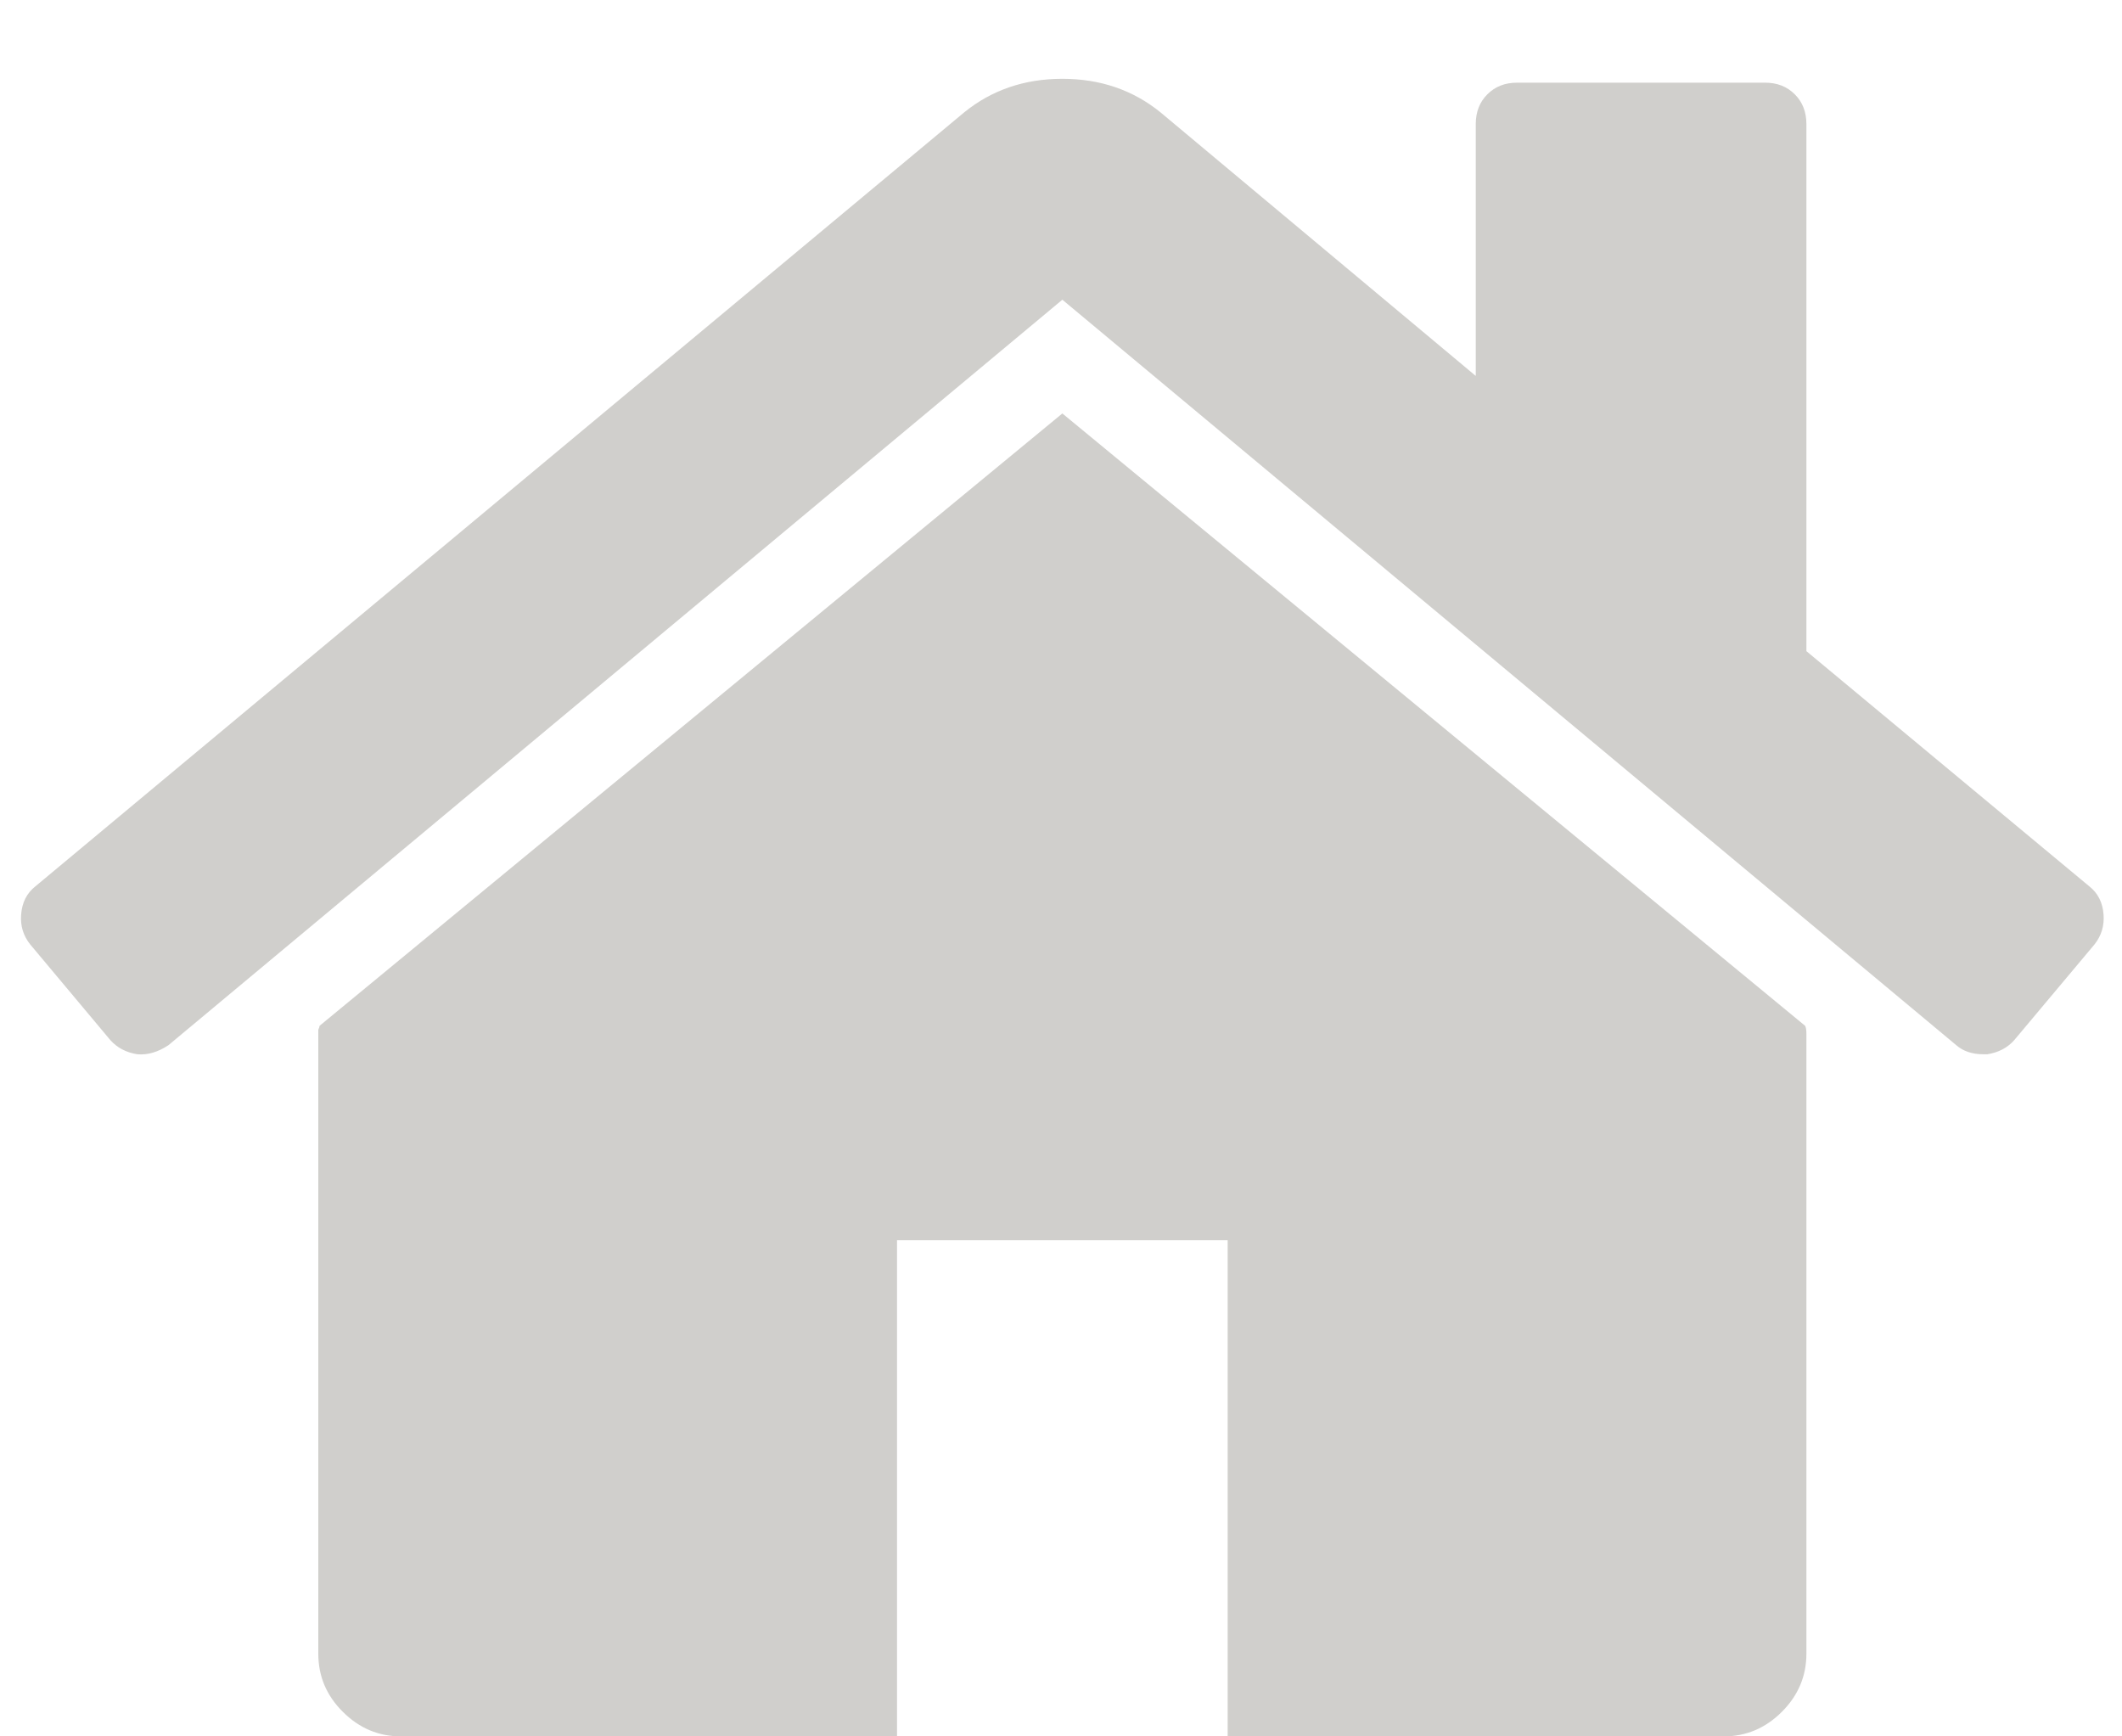 <svg width="22" height="18" viewBox="0 0 22 18" fill="none" xmlns="http://www.w3.org/2000/svg">
<path opacity="0.4" d="M18.728 10.714V17.143C18.728 17.375 18.643 17.576 18.474 17.745C18.304 17.915 18.103 18 17.871 18H12.728V12.857H9.3V18H4.157C3.925 18 3.724 17.915 3.554 17.745C3.384 17.576 3.3 17.375 3.3 17.143V10.714C3.3 10.705 3.3 10.692 3.3 10.674C3.309 10.656 3.313 10.643 3.313 10.634L11.014 4.286L18.715 10.634C18.724 10.652 18.728 10.679 18.728 10.714ZM21.715 9.79L20.884 10.781C20.813 10.862 20.719 10.911 20.603 10.929H20.563C20.447 10.929 20.353 10.897 20.282 10.835L11.014 3.107L1.746 10.835C1.639 10.906 1.532 10.938 1.425 10.929C1.309 10.911 1.215 10.862 1.143 10.781L0.313 9.79C0.242 9.701 0.21 9.598 0.219 9.482C0.228 9.357 0.277 9.259 0.367 9.188L9.996 1.165C10.282 0.933 10.621 0.817 11.014 0.817C11.407 0.817 11.746 0.933 12.032 1.165L15.3 3.897V1.286C15.3 1.161 15.34 1.058 15.42 0.978C15.501 0.897 15.603 0.857 15.728 0.857H18.3C18.425 0.857 18.527 0.897 18.608 0.978C18.688 1.058 18.728 1.161 18.728 1.286V6.75L21.661 9.188C21.751 9.259 21.8 9.357 21.809 9.482C21.817 9.598 21.786 9.701 21.715 9.79Z" fill="#8B8881"/>
</svg>
